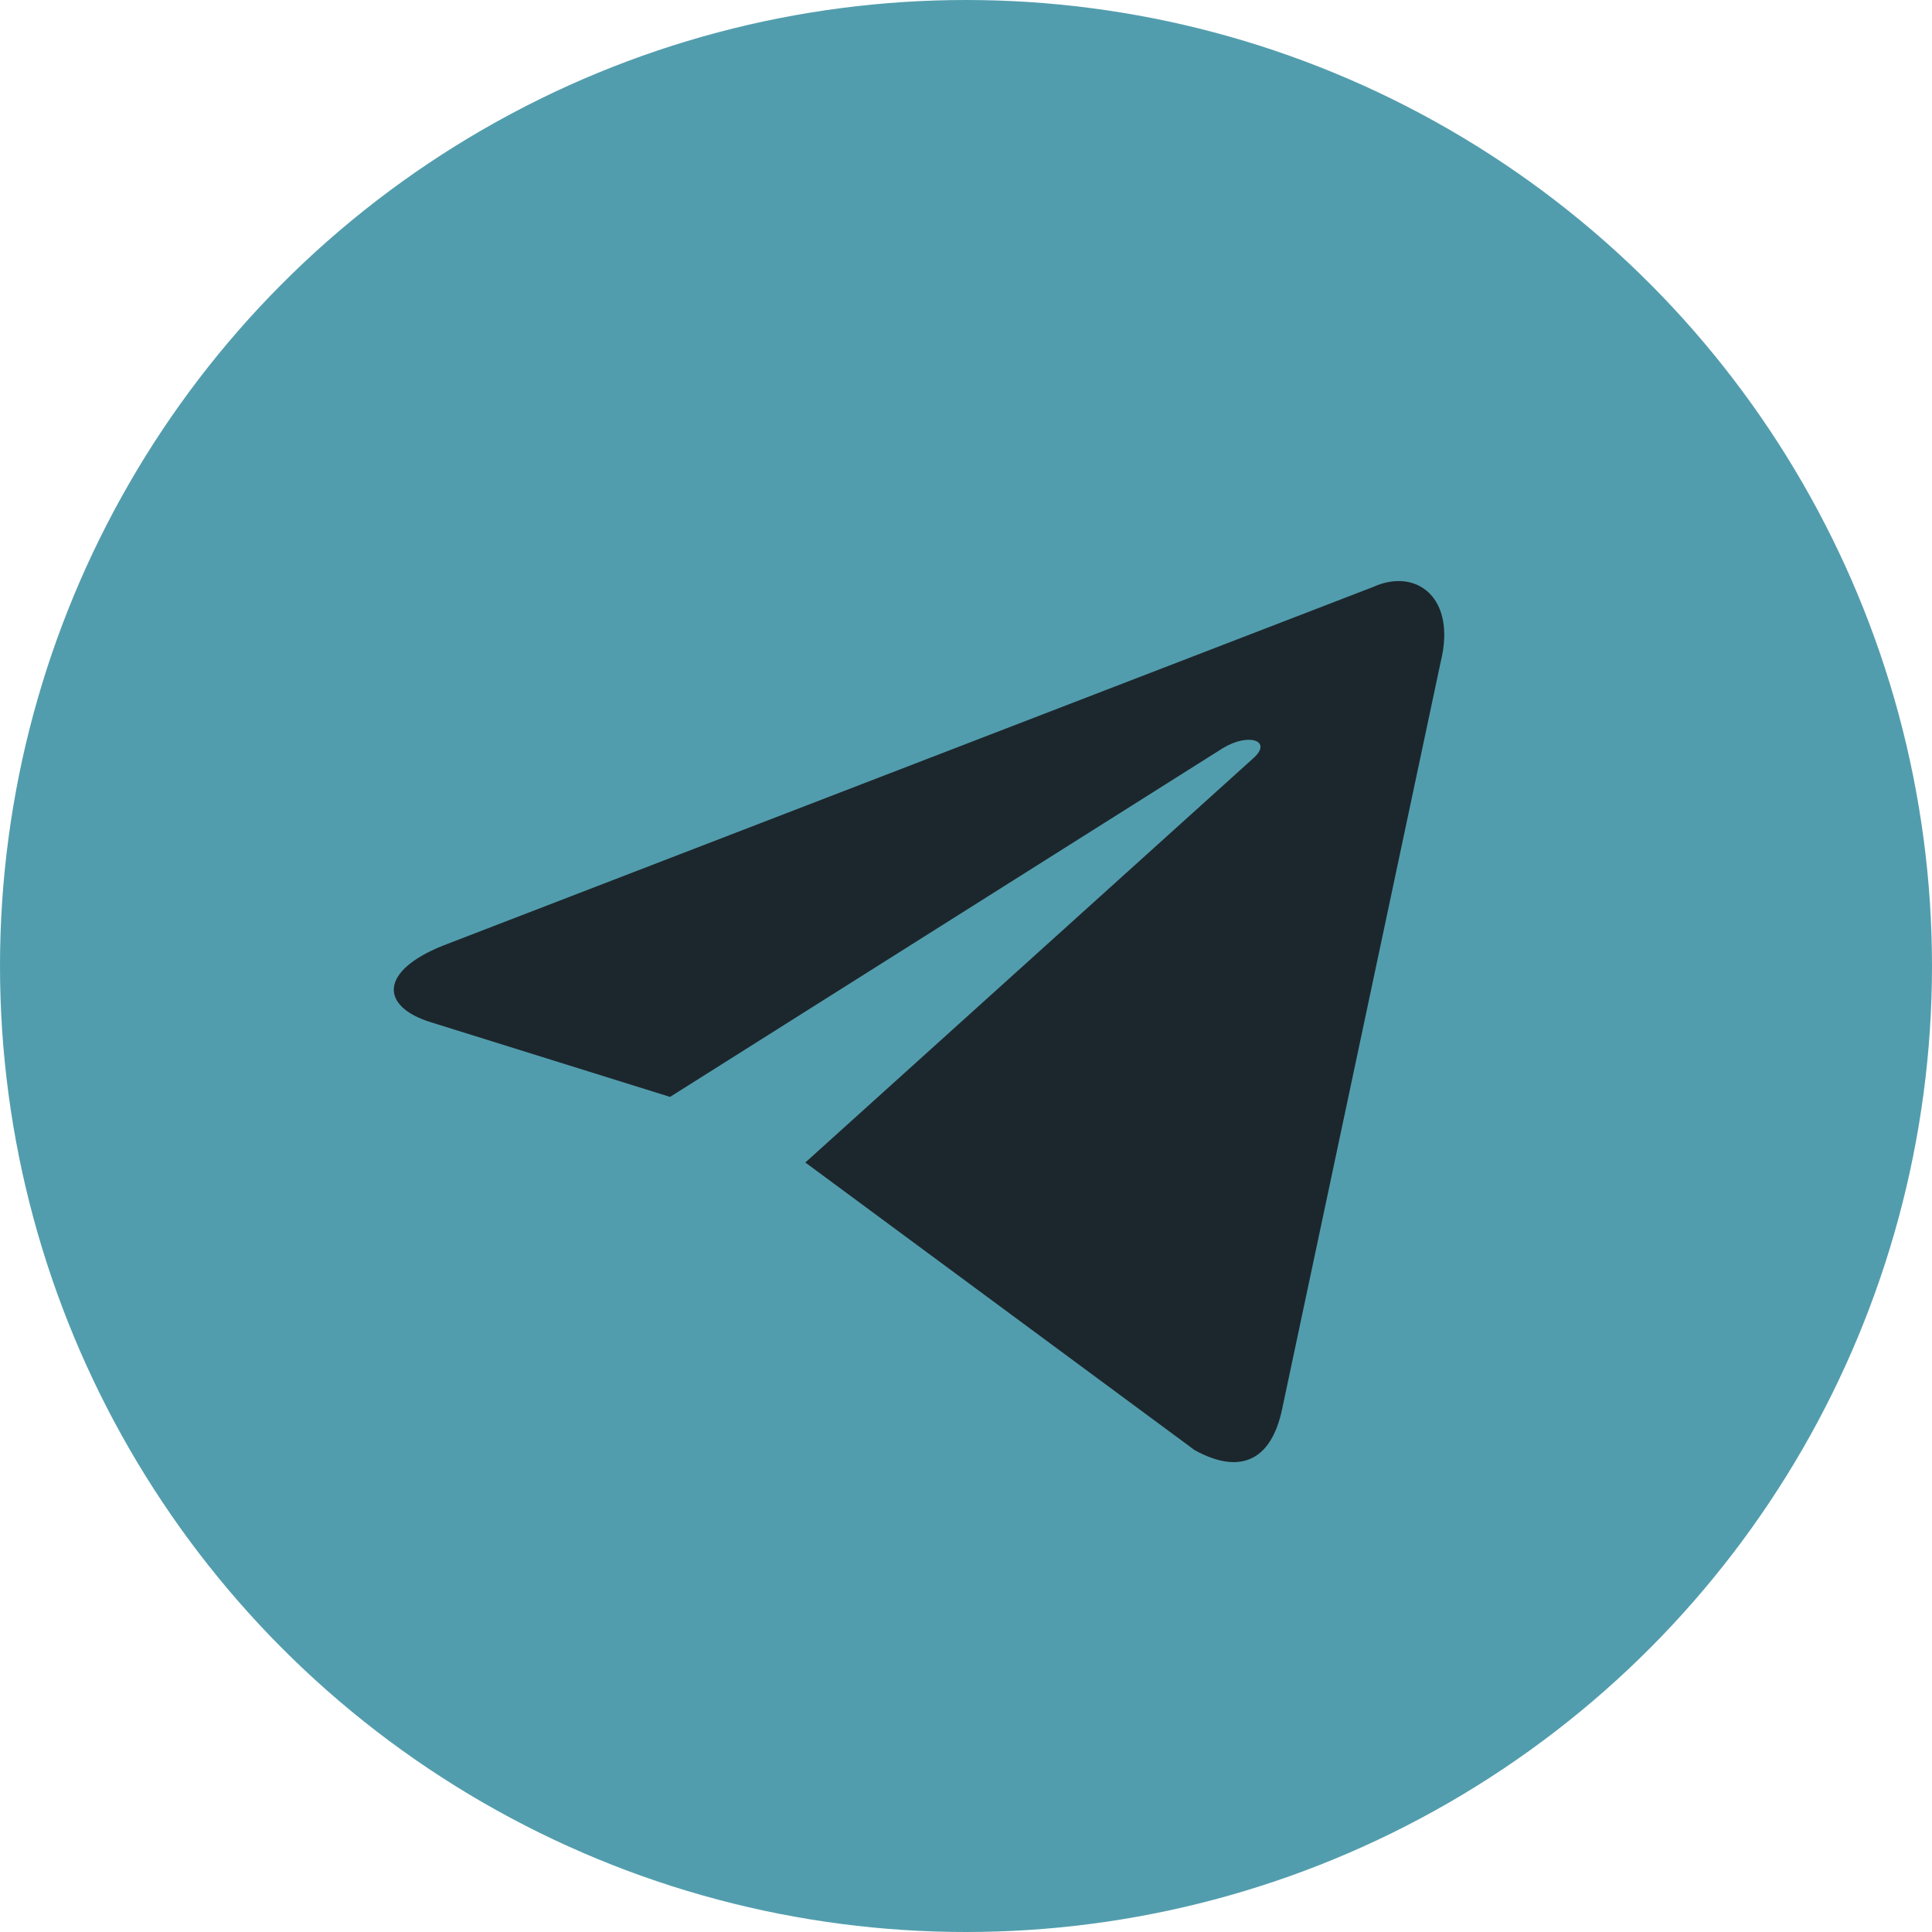 <?xml version="1.0" encoding="UTF-8" standalone="no"?>
<svg
   xmlns:dc="http://purl.org/dc/elements/1.1/"
   xmlns:cc="http://creativecommons.org/ns#"
   xmlns:rdf="http://www.w3.org/1999/02/22-rdf-syntax-ns#"
   xmlns:svg="http://www.w3.org/2000/svg"
   xmlns="http://www.w3.org/2000/svg"
   xmlns:sodipodi="http://sodipodi.sourceforge.net/DTD/sodipodi-0.dtd"
   xmlns:inkscape="http://www.inkscape.org/namespaces/inkscape"
   viewBox="0 0 240 240"
   version="1.1"
   id="svg1156"
   sodipodi:docname="Telegram.svg"
   inkscape:version="1.0.1 (1.0.1+r73)">
  <sodipodi:namedview
     pagecolor="#ffffff"
     bordercolor="#666666"
     borderopacity="1"
     objecttolerance="10"
     gridtolerance="10"
     guidetolerance="10"
     inkscape:pageopacity="0"
     inkscape:pageshadow="2"
     inkscape:window-width="1920"
     inkscape:window-height="1017"
     id="namedview1158"
     showgrid="false"
     inkscape:zoom="2.5367456"
     inkscape:cx="181.26243"
     inkscape:cy="156.077"
     inkscape:window-x="0"
     inkscape:window-y="26"
     inkscape:window-maximized="1"
     inkscape:current-layer="svg1156"
     inkscape:document-rotation="0" />
  <defs
     id="defs1146">
    <linearGradient
       id="a"
       x1=".667"
       x2=".417"
       y1=".167"
       y2=".75">
      <stop
         offset="0"
         stop-color="#37aee2"
         id="stop1136" />
      <stop
         offset="1"
         stop-color="#1e96c8"
         id="stop1138" />
    </linearGradient>
    <linearGradient
       id="b"
       x1=".66"
       x2=".851"
       y1=".437"
       y2=".802">
      <stop
         offset="0"
         stop-color="#eff7fc"
         id="stop1141" />
      <stop
         offset="1"
         stop-color="#fff"
         id="stop1143" />
    </linearGradient>
  </defs>
  <circle
     cx="120"
     cy="120"
     fill="url(#a)"
     id="circle1148"
     r="120"
     style="fill:#529dad;fill-opacity:1" />
  <path
     fill="url(#b)"
     d="M100.04 144.41l48.36 35.729c5.519 3.045 9.501 1.468 10.876-5.123l19.685-92.763c2.015-8.08-3.08-11.746-8.36-9.349l-115.59 44.571c-7.89 3.165-7.843 7.567-1.438 9.528l29.663 9.259 68.673-43.325c3.242-1.966 6.218-.91 3.776 1.258"
     id="path1154"
     style="fill:#1c272d;fill-opacity:1" />
</svg>
